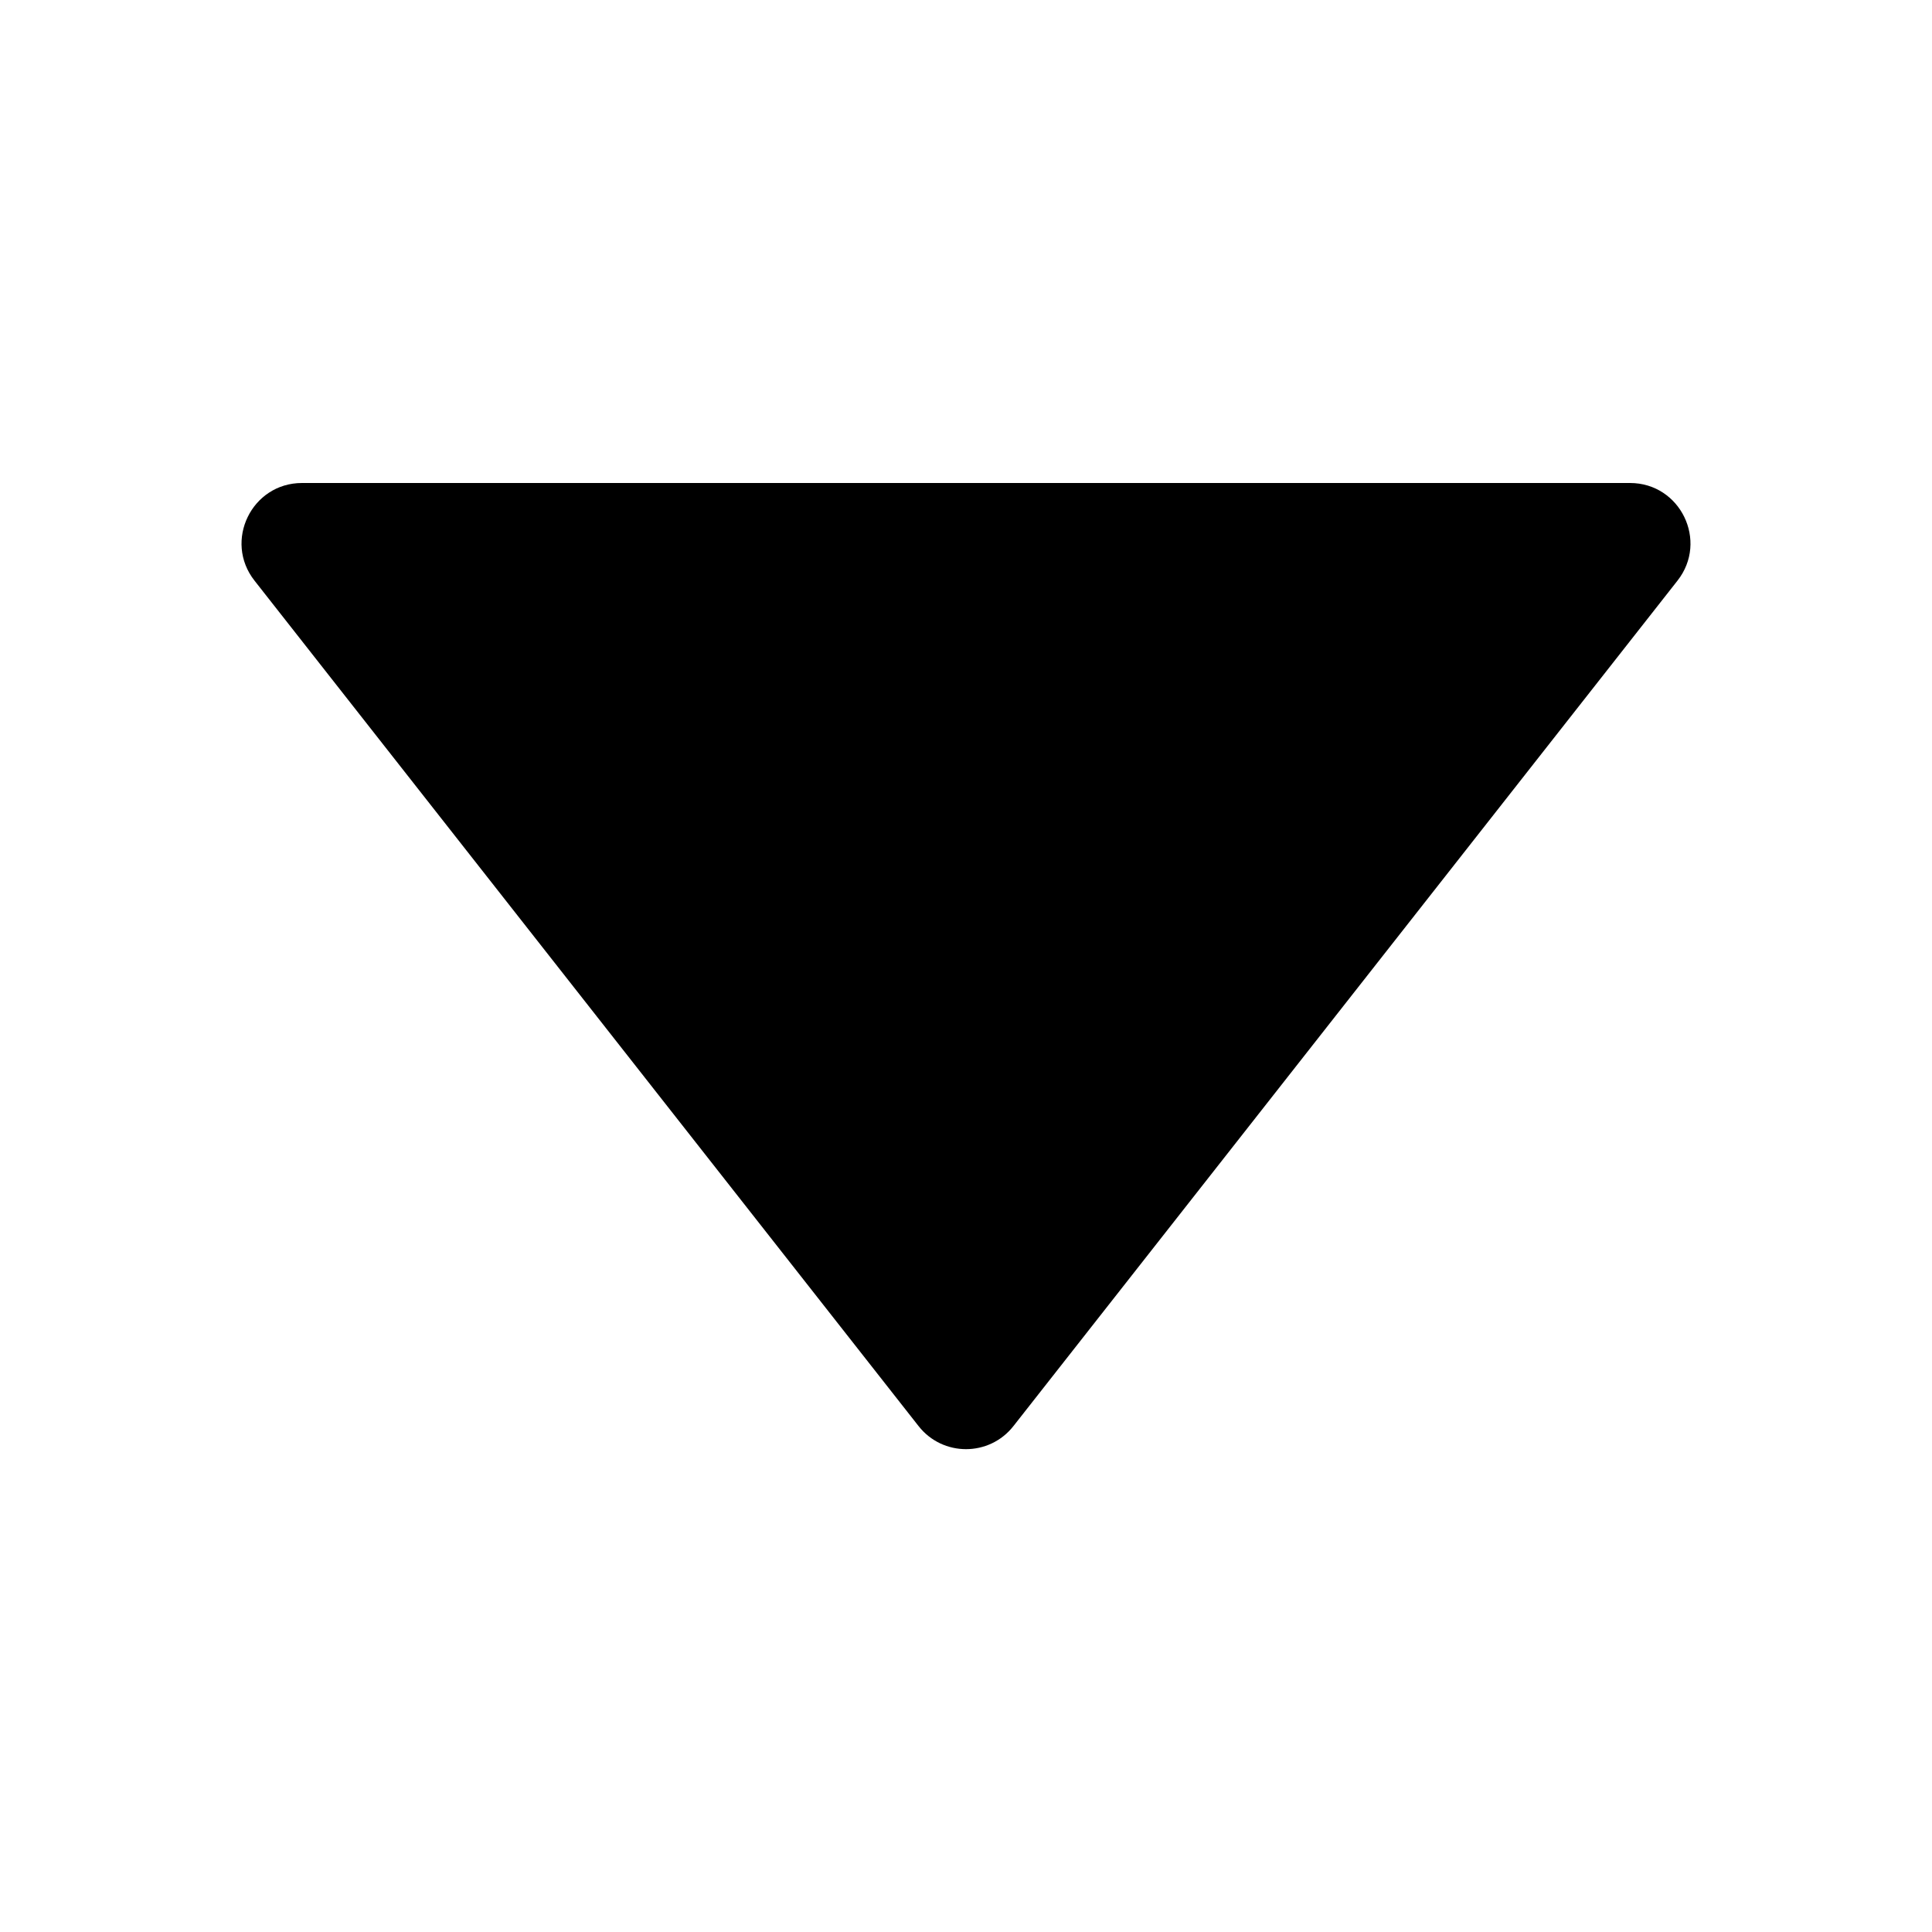 <svg width="16" height="16" viewBox="0 0 16 16" fill="none" xmlns="http://www.w3.org/2000/svg">
<path d="M7.607 11.81C7.807 12.065 8.193 12.065 8.393 11.81L13.892 4.809C14.15 4.481 13.916 4 13.499 4H2.501C2.084 4 1.85 4.481 2.108 4.809L7.607 11.81Z" fill="black"/>
</svg>
